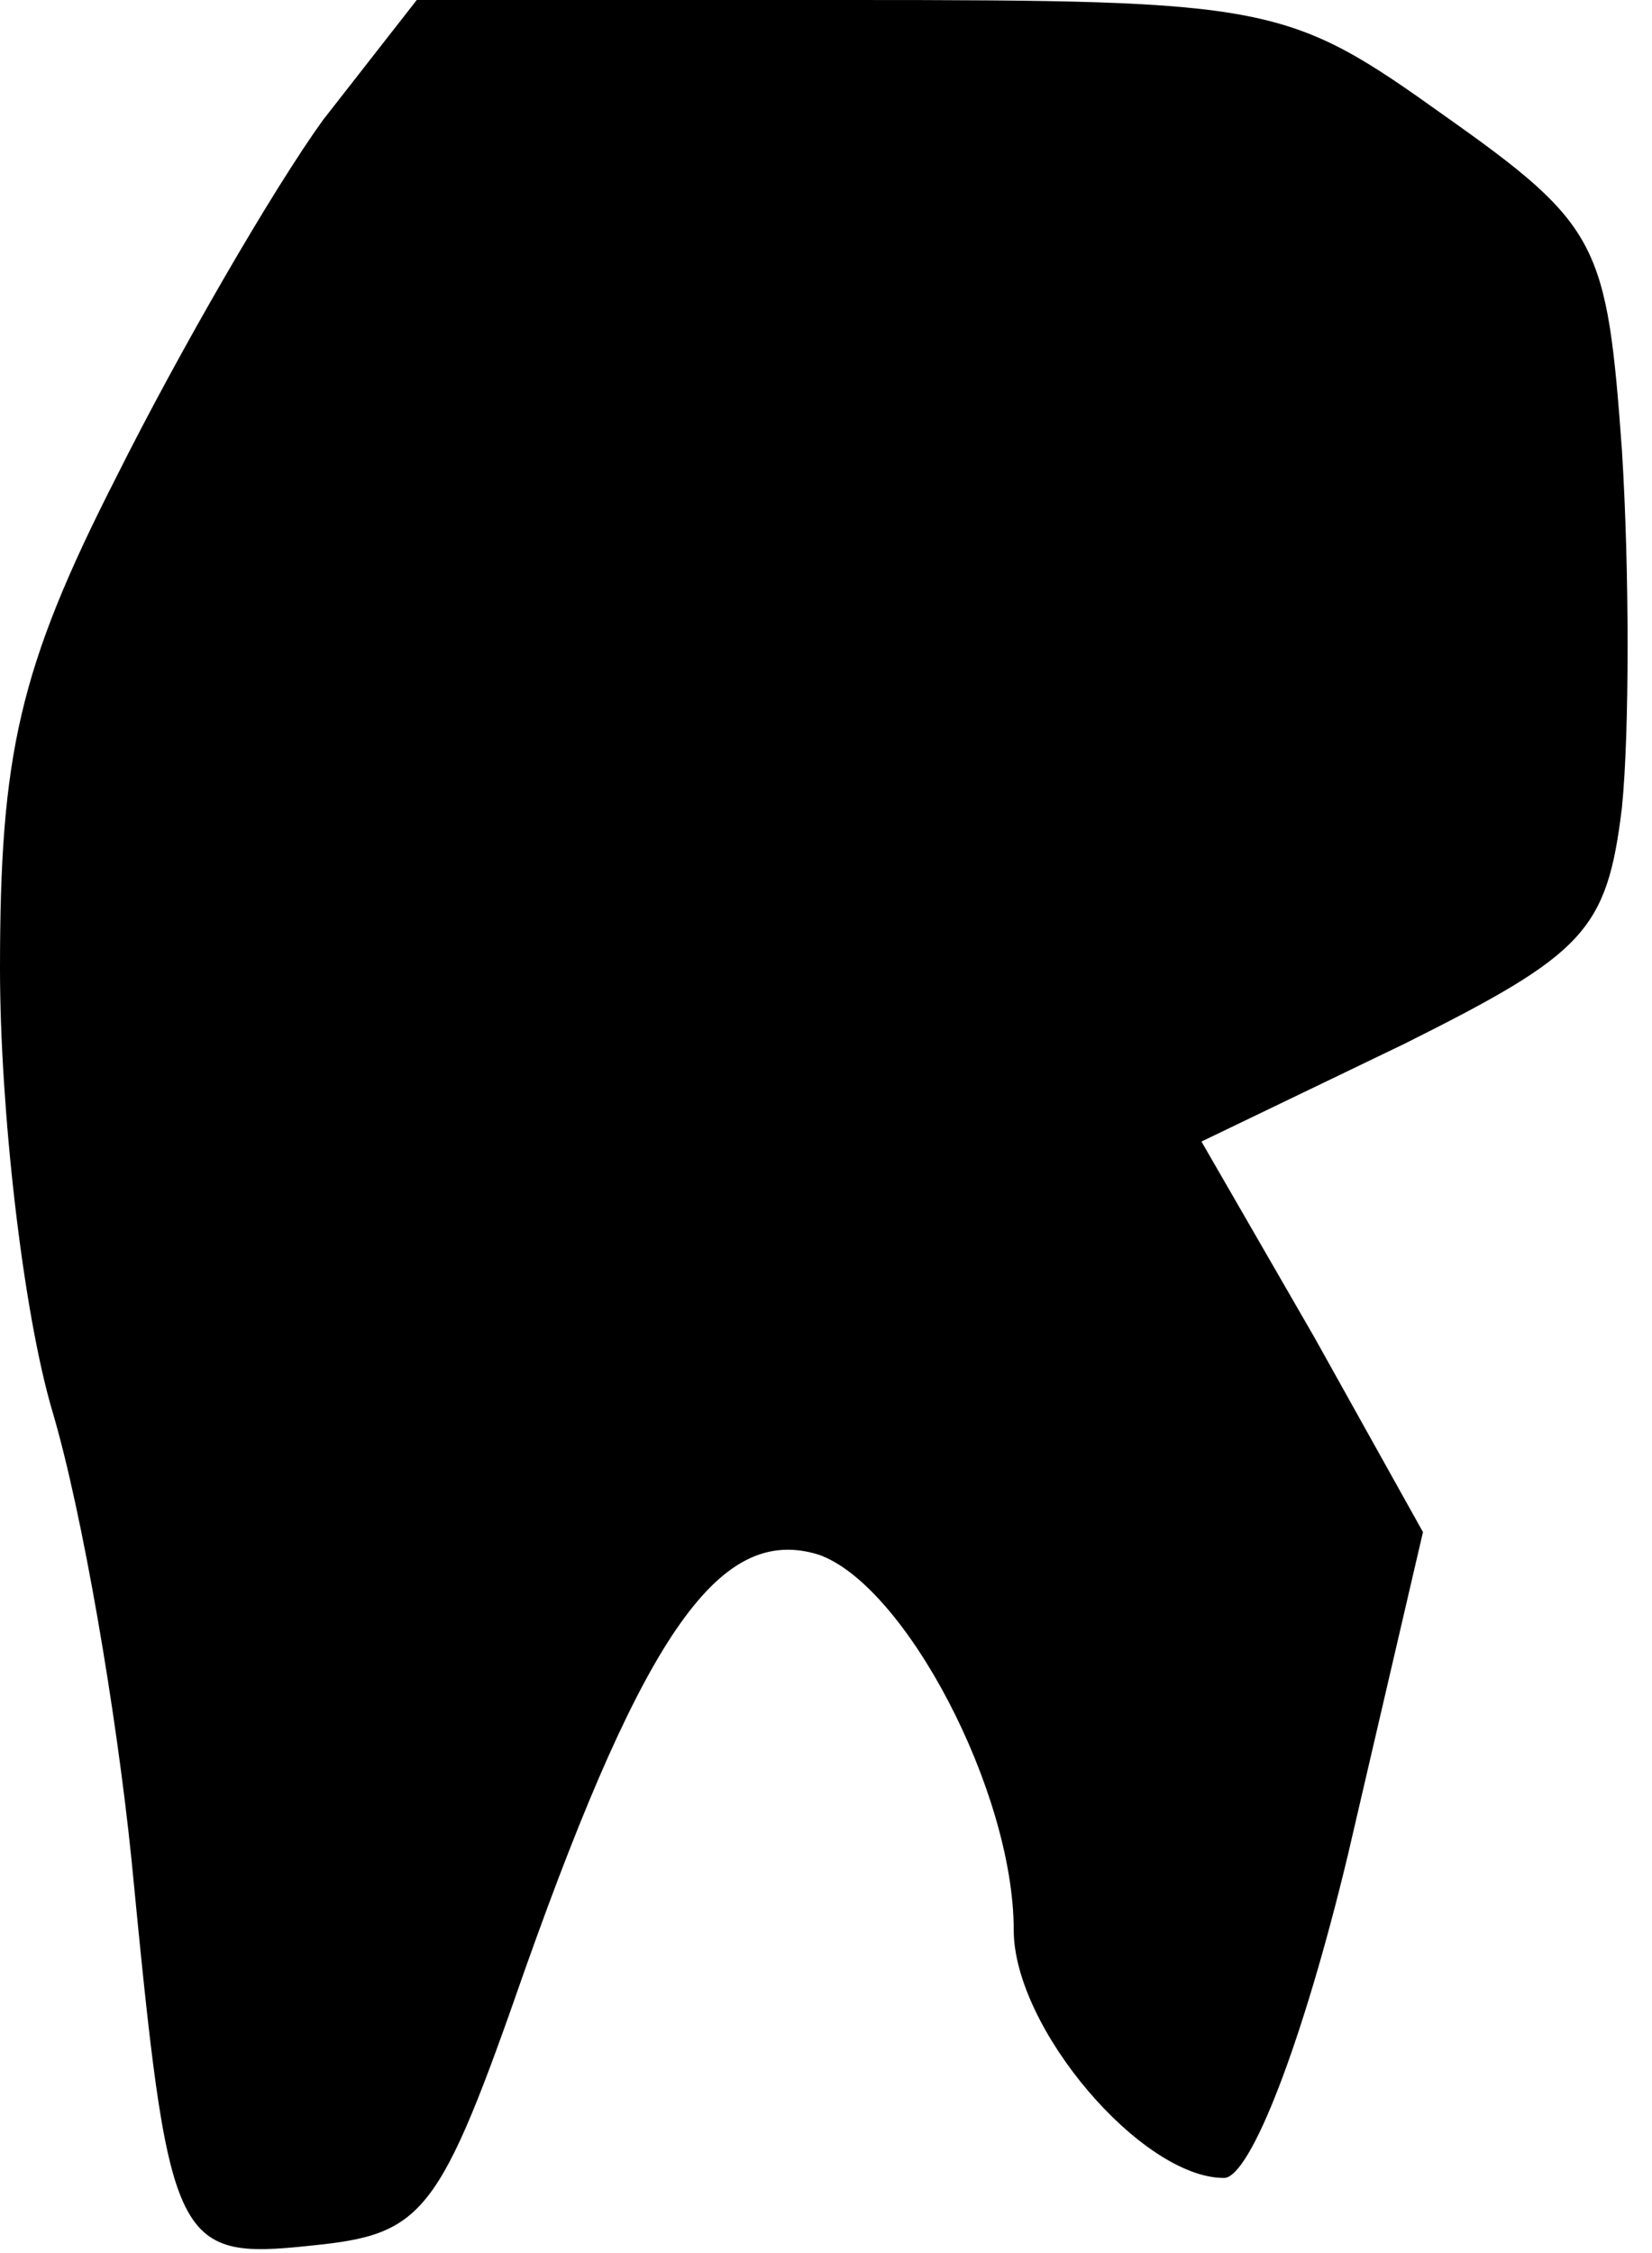 <?xml version="1.0" standalone="no"?>
<!DOCTYPE svg PUBLIC "-//W3C//DTD SVG 20010904//EN"
 "http://www.w3.org/TR/2001/REC-SVG-20010904/DTD/svg10.dtd">
<svg version="1.0" xmlns="http://www.w3.org/2000/svg"
 width="44pt" height="60pt" viewBox="0 0 44 60"
 preserveAspectRatio="xMidYMid meet">
<g transform="translate(0,60) scale(0.1,-0.1)"
fill="#000000" stroke="none">
<path fill="#000000" stroke="none" d="M86 568 c-13 -18 -38 -61 -55 -95 -26
-51 -31 -74 -31 -131 0 -37 6 -91 14 -118 8 -27 17 -80 21 -119 10 -103 11
-107 48 -103 30 3 34 8 57 74 32 90 52 118 78 110 23 -8 52 -63 52 -100 0 -26
34 -66 56 -66 7 0 21 36 33 86 l20 86 -29 52 -30 52 54 26 c48 24 54 30 58 63
2 20 2 63 0 95 -4 55 -6 60 -47 89 -42 30 -46 31 -159 31 l-115 0 -25 -32z"/>
</g>
</svg>
